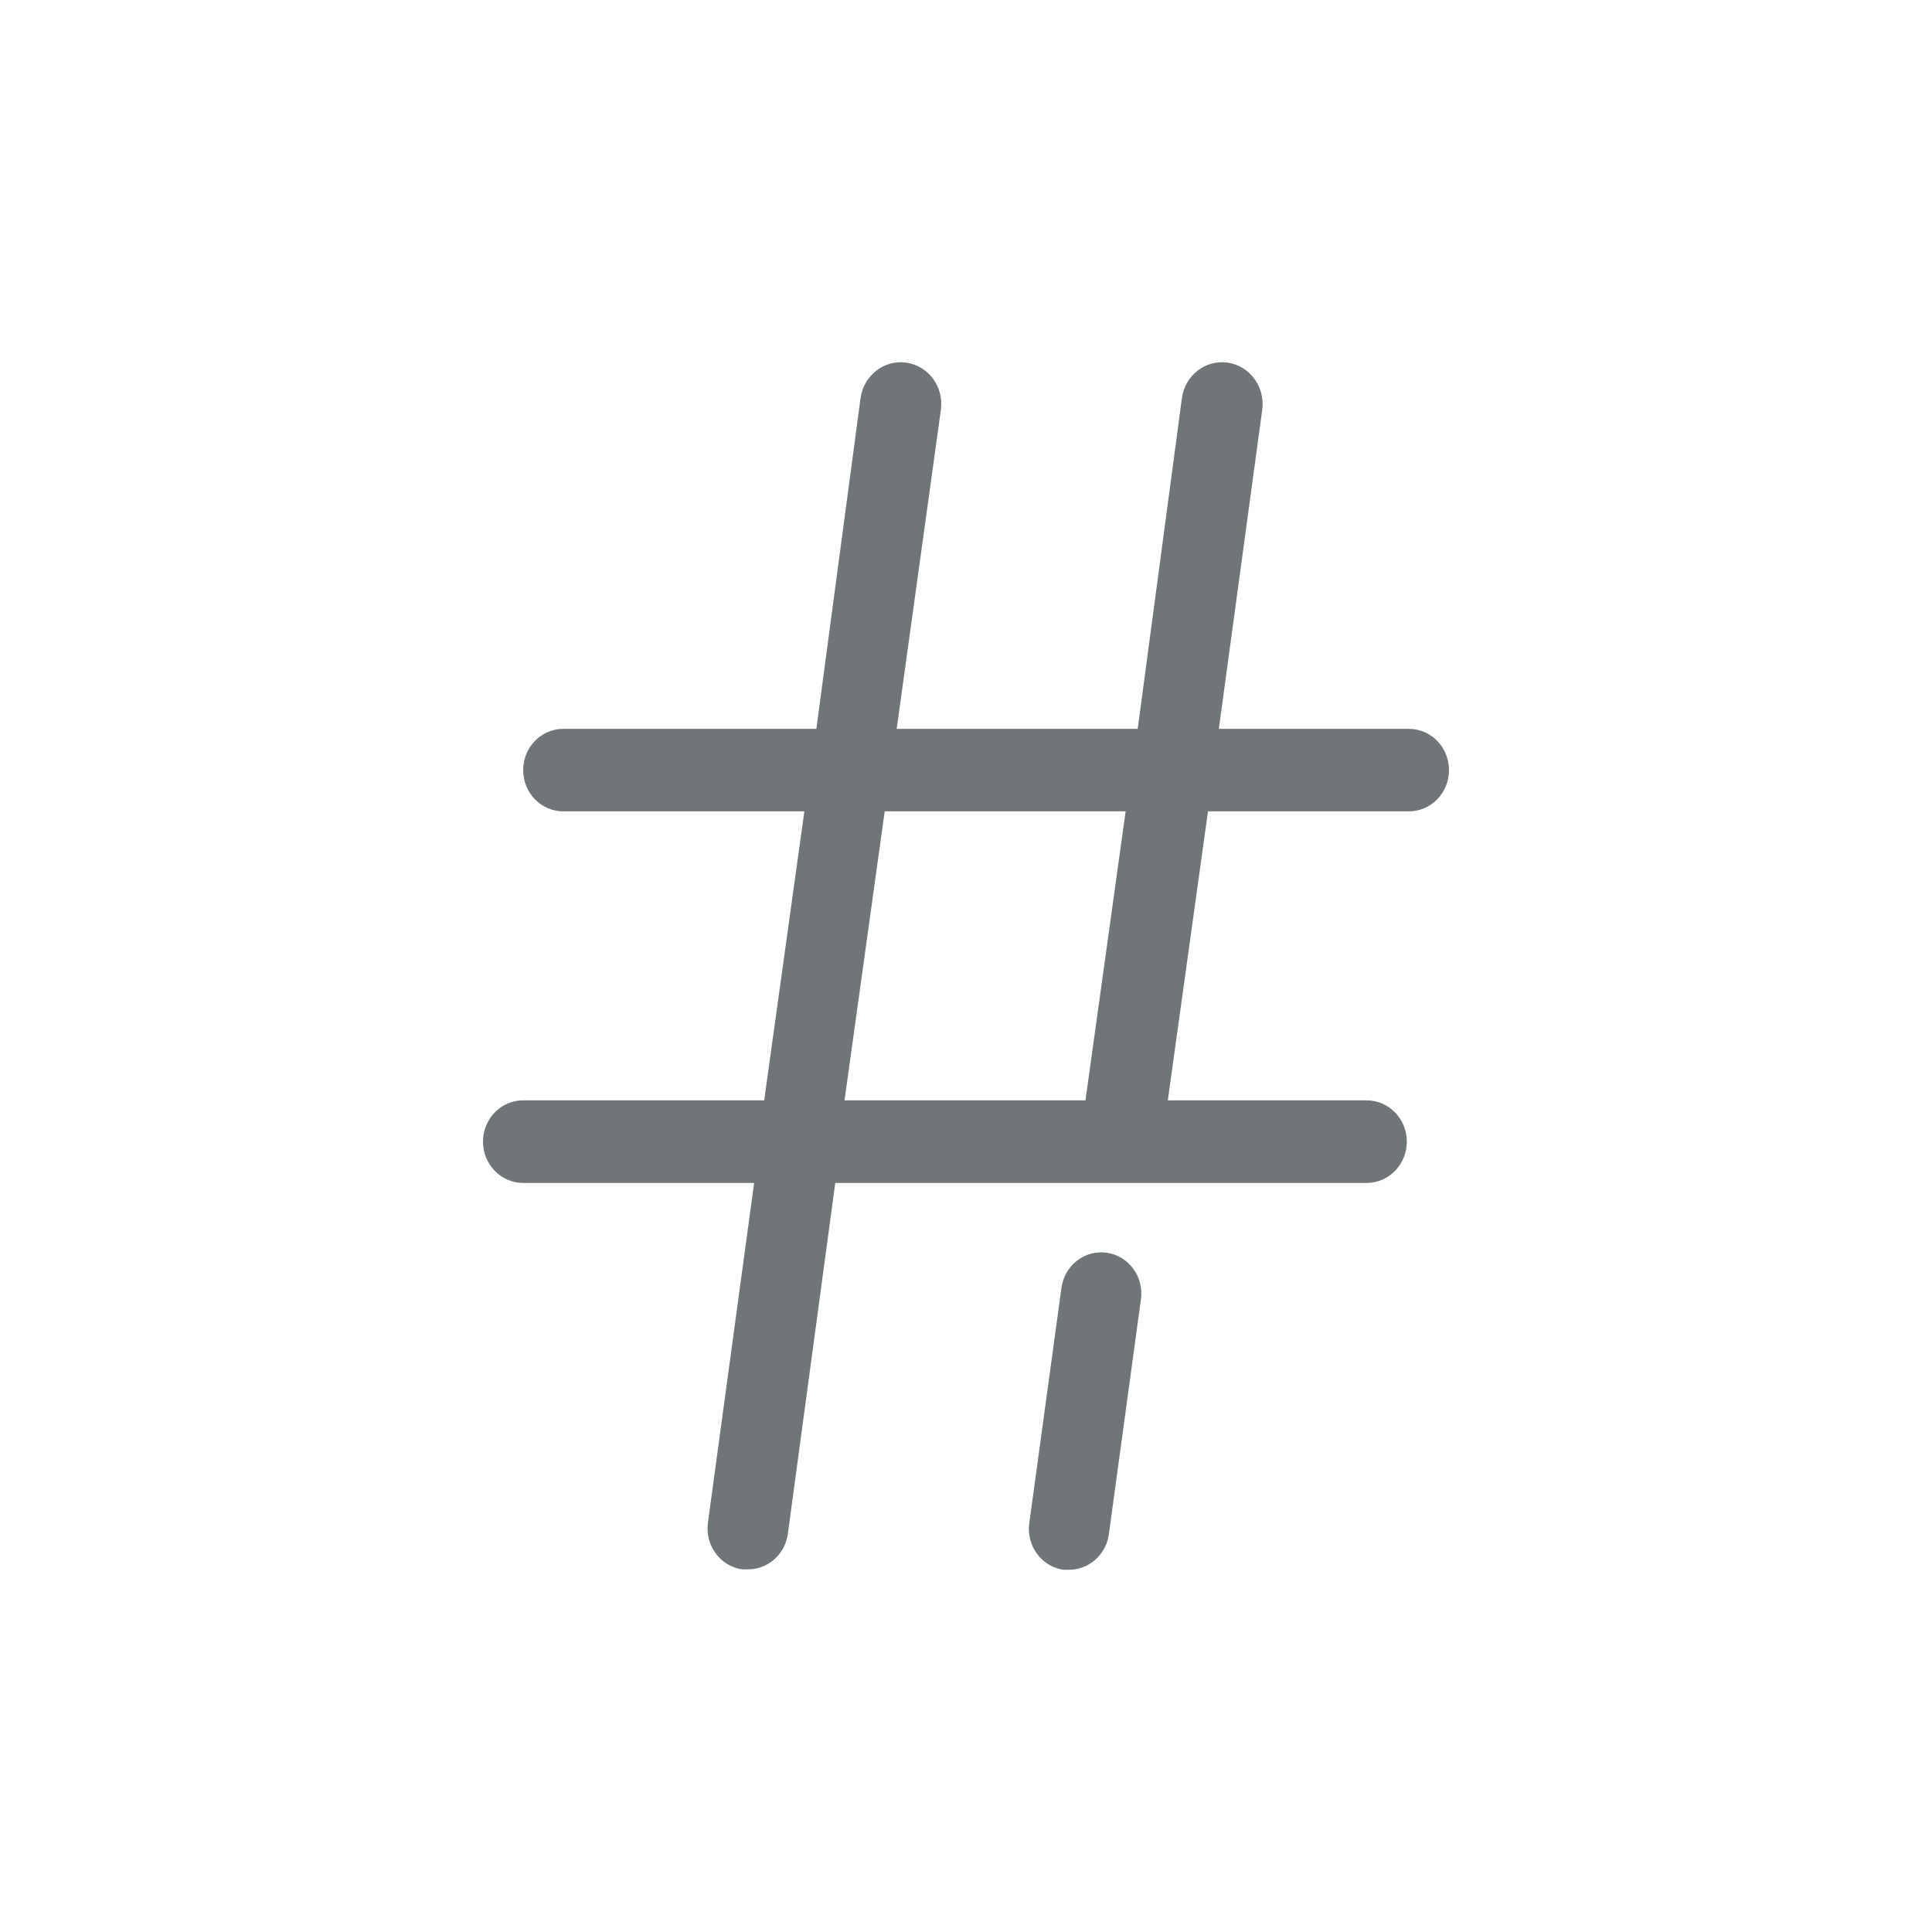 <svg xmlns="http://www.w3.org/2000/svg" width="24" height="24" viewBox="0 0 24 24">
  <path fill="#707578" fill-rule="evenodd" d="M13.749,15.562 C14.022,15.601 14.212,15.861 14.173,16.141 L13.774,19.064 C13.737,19.315 13.527,19.5 13.28,19.5 L13.21,19.5 C12.937,19.46 12.747,19.201 12.786,18.921 L13.185,16.003 C13.202,15.867 13.272,15.744 13.378,15.661 C13.483,15.579 13.617,15.543 13.749,15.562 Z M15.16,4.5 L15.251,4.505 C15.526,4.545 15.718,4.806 15.68,5.09 L15.68,5.09 L15.141,9.054 L17.501,9.054 C17.777,9.054 18,9.283 18,9.567 C18,9.85 17.777,10.079 17.501,10.079 L17.501,10.079 L15.006,10.079 L14.507,13.669 L16.977,13.669 C17.253,13.669 17.476,13.899 17.476,14.182 C17.476,14.465 17.253,14.695 16.977,14.695 L16.977,14.695 L10.376,14.695 L9.787,19.054 C9.752,19.309 9.539,19.497 9.288,19.495 L9.288,19.495 L9.218,19.495 C8.946,19.455 8.756,19.196 8.794,18.915 L8.794,18.915 L9.368,14.695 L6.499,14.695 C6.223,14.695 6,14.465 6,14.182 C6,13.899 6.223,13.669 6.499,13.669 L6.499,13.669 L9.493,13.669 L9.992,10.079 L6.998,10.079 C6.722,10.079 6.499,9.85 6.499,9.567 C6.499,9.283 6.722,9.054 6.998,9.054 L6.998,9.054 L10.141,9.054 L10.69,4.946 C10.729,4.663 10.983,4.465 11.259,4.505 C11.535,4.545 11.727,4.806 11.688,5.09 L11.688,5.09 L11.139,9.054 L14.133,9.054 L14.682,4.946 C14.72,4.663 14.975,4.465 15.251,4.505 Z M13.983,10.079 L10.99,10.079 L10.491,13.669 L13.484,13.669 L13.983,10.079 Z"/>
</svg>

